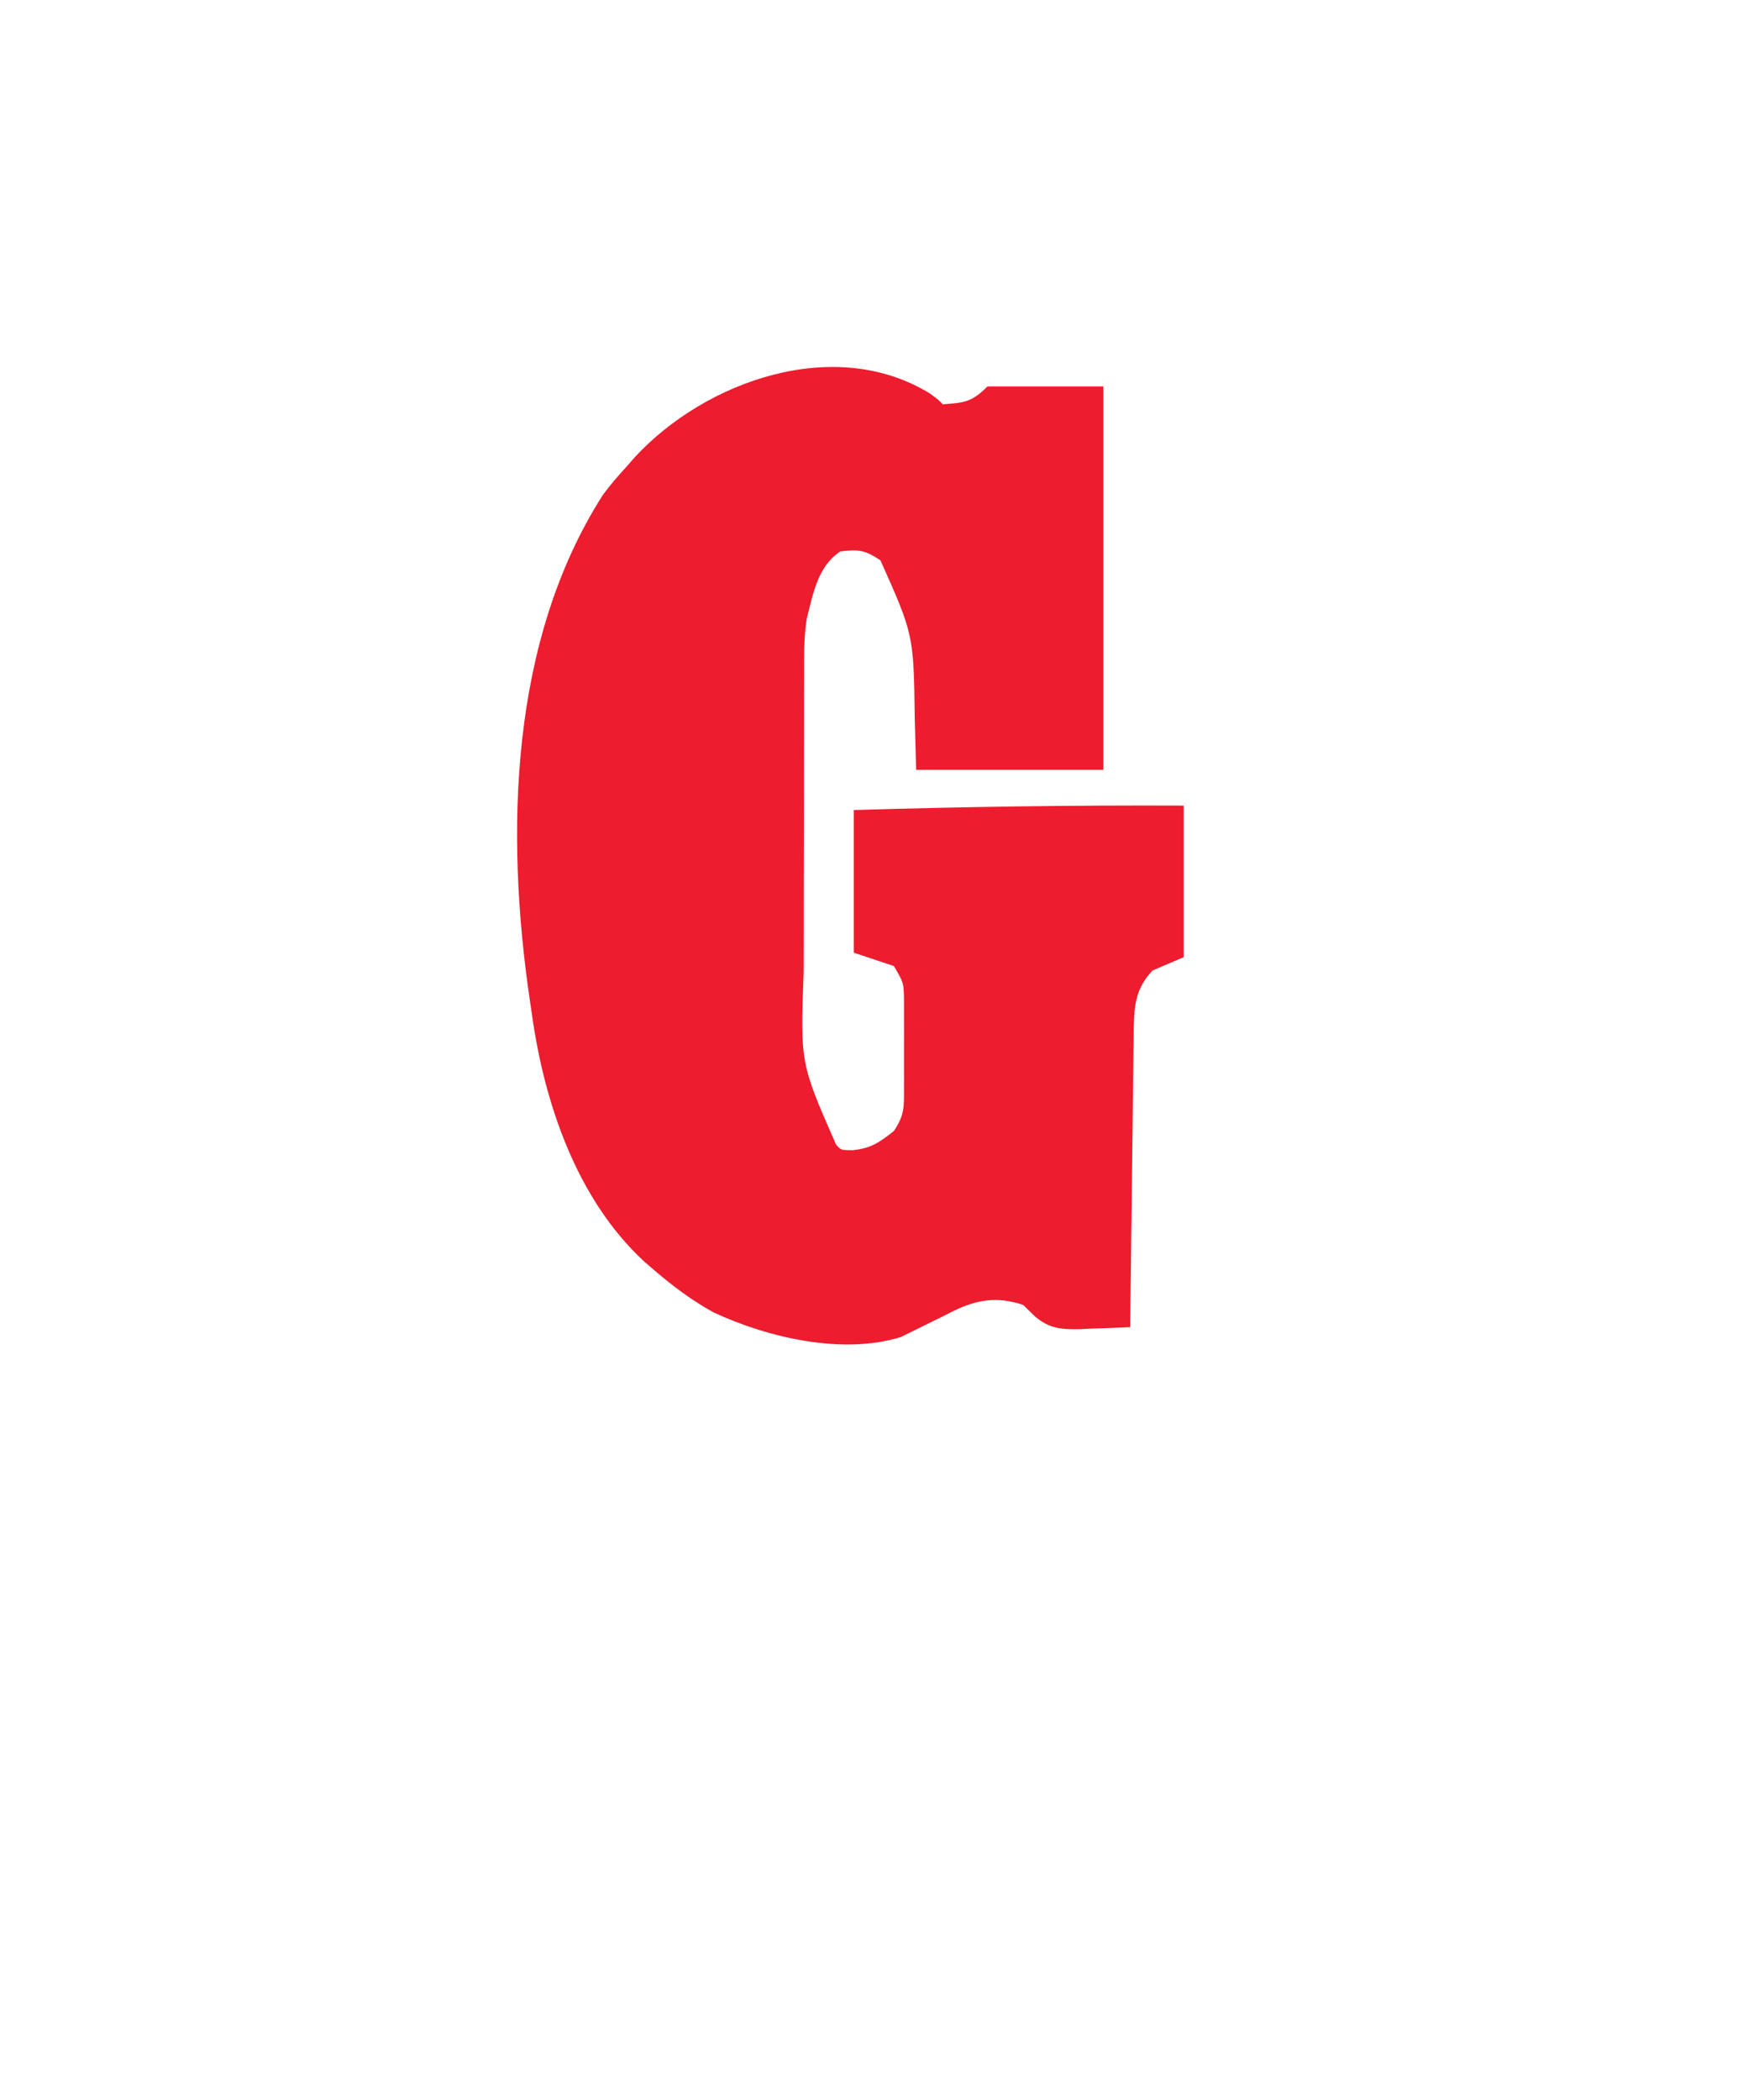<?xml version="1.0" encoding="UTF-8" standalone="no"?>
<svg
   viewBox="0 0 26.282 31.667"
   width="26.282pt"
   height="31.667pt"
   version="1.1"
   id="svg4"
   xml:space="preserve"
   sodipodi:docname="grossonapoletano.svg"
   xmlns:inkscape="http://www.inkscape.org/namespaces/inkscape"
   xmlns:sodipodi="http://sodipodi.sourceforge.net/DTD/sodipodi-0.dtd"
   xmlns="http://www.w3.org/2000/svg"
   xmlns:svg="http://www.w3.org/2000/svg"><sodipodi:namedview
     id="namedview1"
     pagecolor="#ffffff"
     bordercolor="#000000"
     borderopacity="0.25"
     inkscape:showpageshadow="2"
     inkscape:pageopacity="0.0"
     inkscape:pagecheckerboard="0"
     inkscape:deskcolor="#d1d1d1"
     inkscape:document-units="pt"><inkscape:page
       x="0"
       y="0"
       width="26.282"
       height="31.667"
       id="page2"
       margin="0"
       bleed="0" /></sodipodi:namedview><defs
     id="defs8" /><g
     id="g3"
     transform="translate(0.964,1.986)"><g
       id="g1"
       transform="matrix(0.145,0,0,0.145,-5.725,51.494)"><g
         id="g2"
         transform="matrix(2.613,0,0,2.613,-773.006,-800.08)"><path
           d="m 345.41,180.703 c 0.333,0.25 0.333,0.25 0.511,0.428 0.857,-0.064 1.15,-0.086 1.774,-0.71 1.522,0 3.044,0 4.613,0 0,5.035 0,10.07 0,15.258 -2.459,0 -4.918,0 -7.451,0 -0.018,-0.673 -0.037,-1.347 -0.056,-2.04 -0.043,-3.336 -0.043,-3.336 -1.364,-6.298 -0.619,-0.413 -0.868,-0.444 -1.597,-0.355 -0.905,0.595 -1.083,1.682 -1.336,2.675 -0.115,0.713 -0.11,1.412 -0.109,2.133 -4e-4,0.161 -9.5e-4,0.322 -9.5e-4,0.488 -9.6e-4,0.532 -0.002,1.064 -0.002,1.596 -3.9e-4,0.372 -9.5e-4,0.743 -9.5e-4,1.115 -9.6e-4,0.779 -9.6e-4,1.558 -9.6e-4,2.338 3e-5,0.994 -0.002,1.988 -0.006,2.982 -0.002,0.768 -0.002,1.536 -0.002,2.304 -1.9e-4,0.366 -9.6e-4,0.732 -0.002,1.098 -0.134,3.637 -0.134,3.637 1.285,6.868 0.192,0.229 0.192,0.229 0.654,0.233 0.732,-0.069 1.082,-0.312 1.652,-0.765 0.43,-0.645 0.401,-0.956 0.402,-1.724 3.4e-4,-0.116 7.4e-4,-0.231 9.5e-4,-0.351 1.8e-4,-0.244 -3.5e-4,-0.489 -0.002,-0.733 -0.002,-0.373 -2e-5,-0.746 0.002,-1.119 -1.7e-4,-0.238 -7.4e-4,-0.476 -9.5e-4,-0.713 -4.2e-4,-0.324 -4.2e-4,-0.324 -9.6e-4,-0.654 -0.015,-0.609 -0.015,-0.609 -0.401,-1.27 -0.527,-0.176 -1.054,-0.351 -1.597,-0.532 0,-1.873 0,-3.747 0,-5.677 4.379,-0.131 8.748,-0.196 13.129,-0.177 0,1.991 0,3.981 0,6.032 -0.41,0.176 -0.82,0.351 -1.242,0.532 -0.714,0.761 -0.734,1.48 -0.746,2.491 -9.5e-4,0.126 -0.004,0.253 -0.006,0.383 -0.006,0.418 -0.01,0.835 -0.014,1.253 -0.004,0.29 -0.008,0.579 -0.011,0.869 -0.01,0.762 -0.019,1.524 -0.027,2.286 -0.009,0.778 -0.019,1.555 -0.029,2.333 -0.019,1.526 -0.037,3.052 -0.054,4.578 -0.51,0.024 -1.02,0.042 -1.53,0.056 -0.215,0.011 -0.215,0.011 -0.435,0.023 -0.761,0.015 -1.24,-0.007 -1.832,-0.514 -0.152,-0.149 -0.305,-0.298 -0.462,-0.451 -1.033,-0.344 -1.834,-0.216 -2.786,0.247 -0.113,0.058 -0.225,0.115 -0.341,0.175 -0.436,0.215 -0.872,0.429 -1.308,0.643 -0.214,0.106 -0.214,0.106 -0.433,0.213 -2.325,0.724 -5.309,0.018 -7.451,-0.979 -0.876,-0.482 -1.651,-1.065 -2.406,-1.719 -0.121,-0.104 -0.241,-0.207 -0.365,-0.314 -2.677,-2.478 -3.967,-6.301 -4.458,-9.821 -0.044,-0.293 -0.044,-0.293 -0.088,-0.593 -0.971,-6.625 -0.807,-14.278 2.916,-20.095 0.292,-0.393 0.599,-0.752 0.931,-1.112 0.116,-0.132 0.232,-0.264 0.351,-0.4 2.809,-3.023 7.947,-4.843 11.734,-2.512 z"
           fill="#ed1c2e"
           id="path5"
           style="stroke-width:0.177" /><path
           d="M 0,0 C 5.211,4.358 0,0 0,0 Z"
           fill="#030303"
           transform="translate(595,353)"
           id="path17"
           sodipodi:nodetypes="cc" /></g></g></g></svg>
